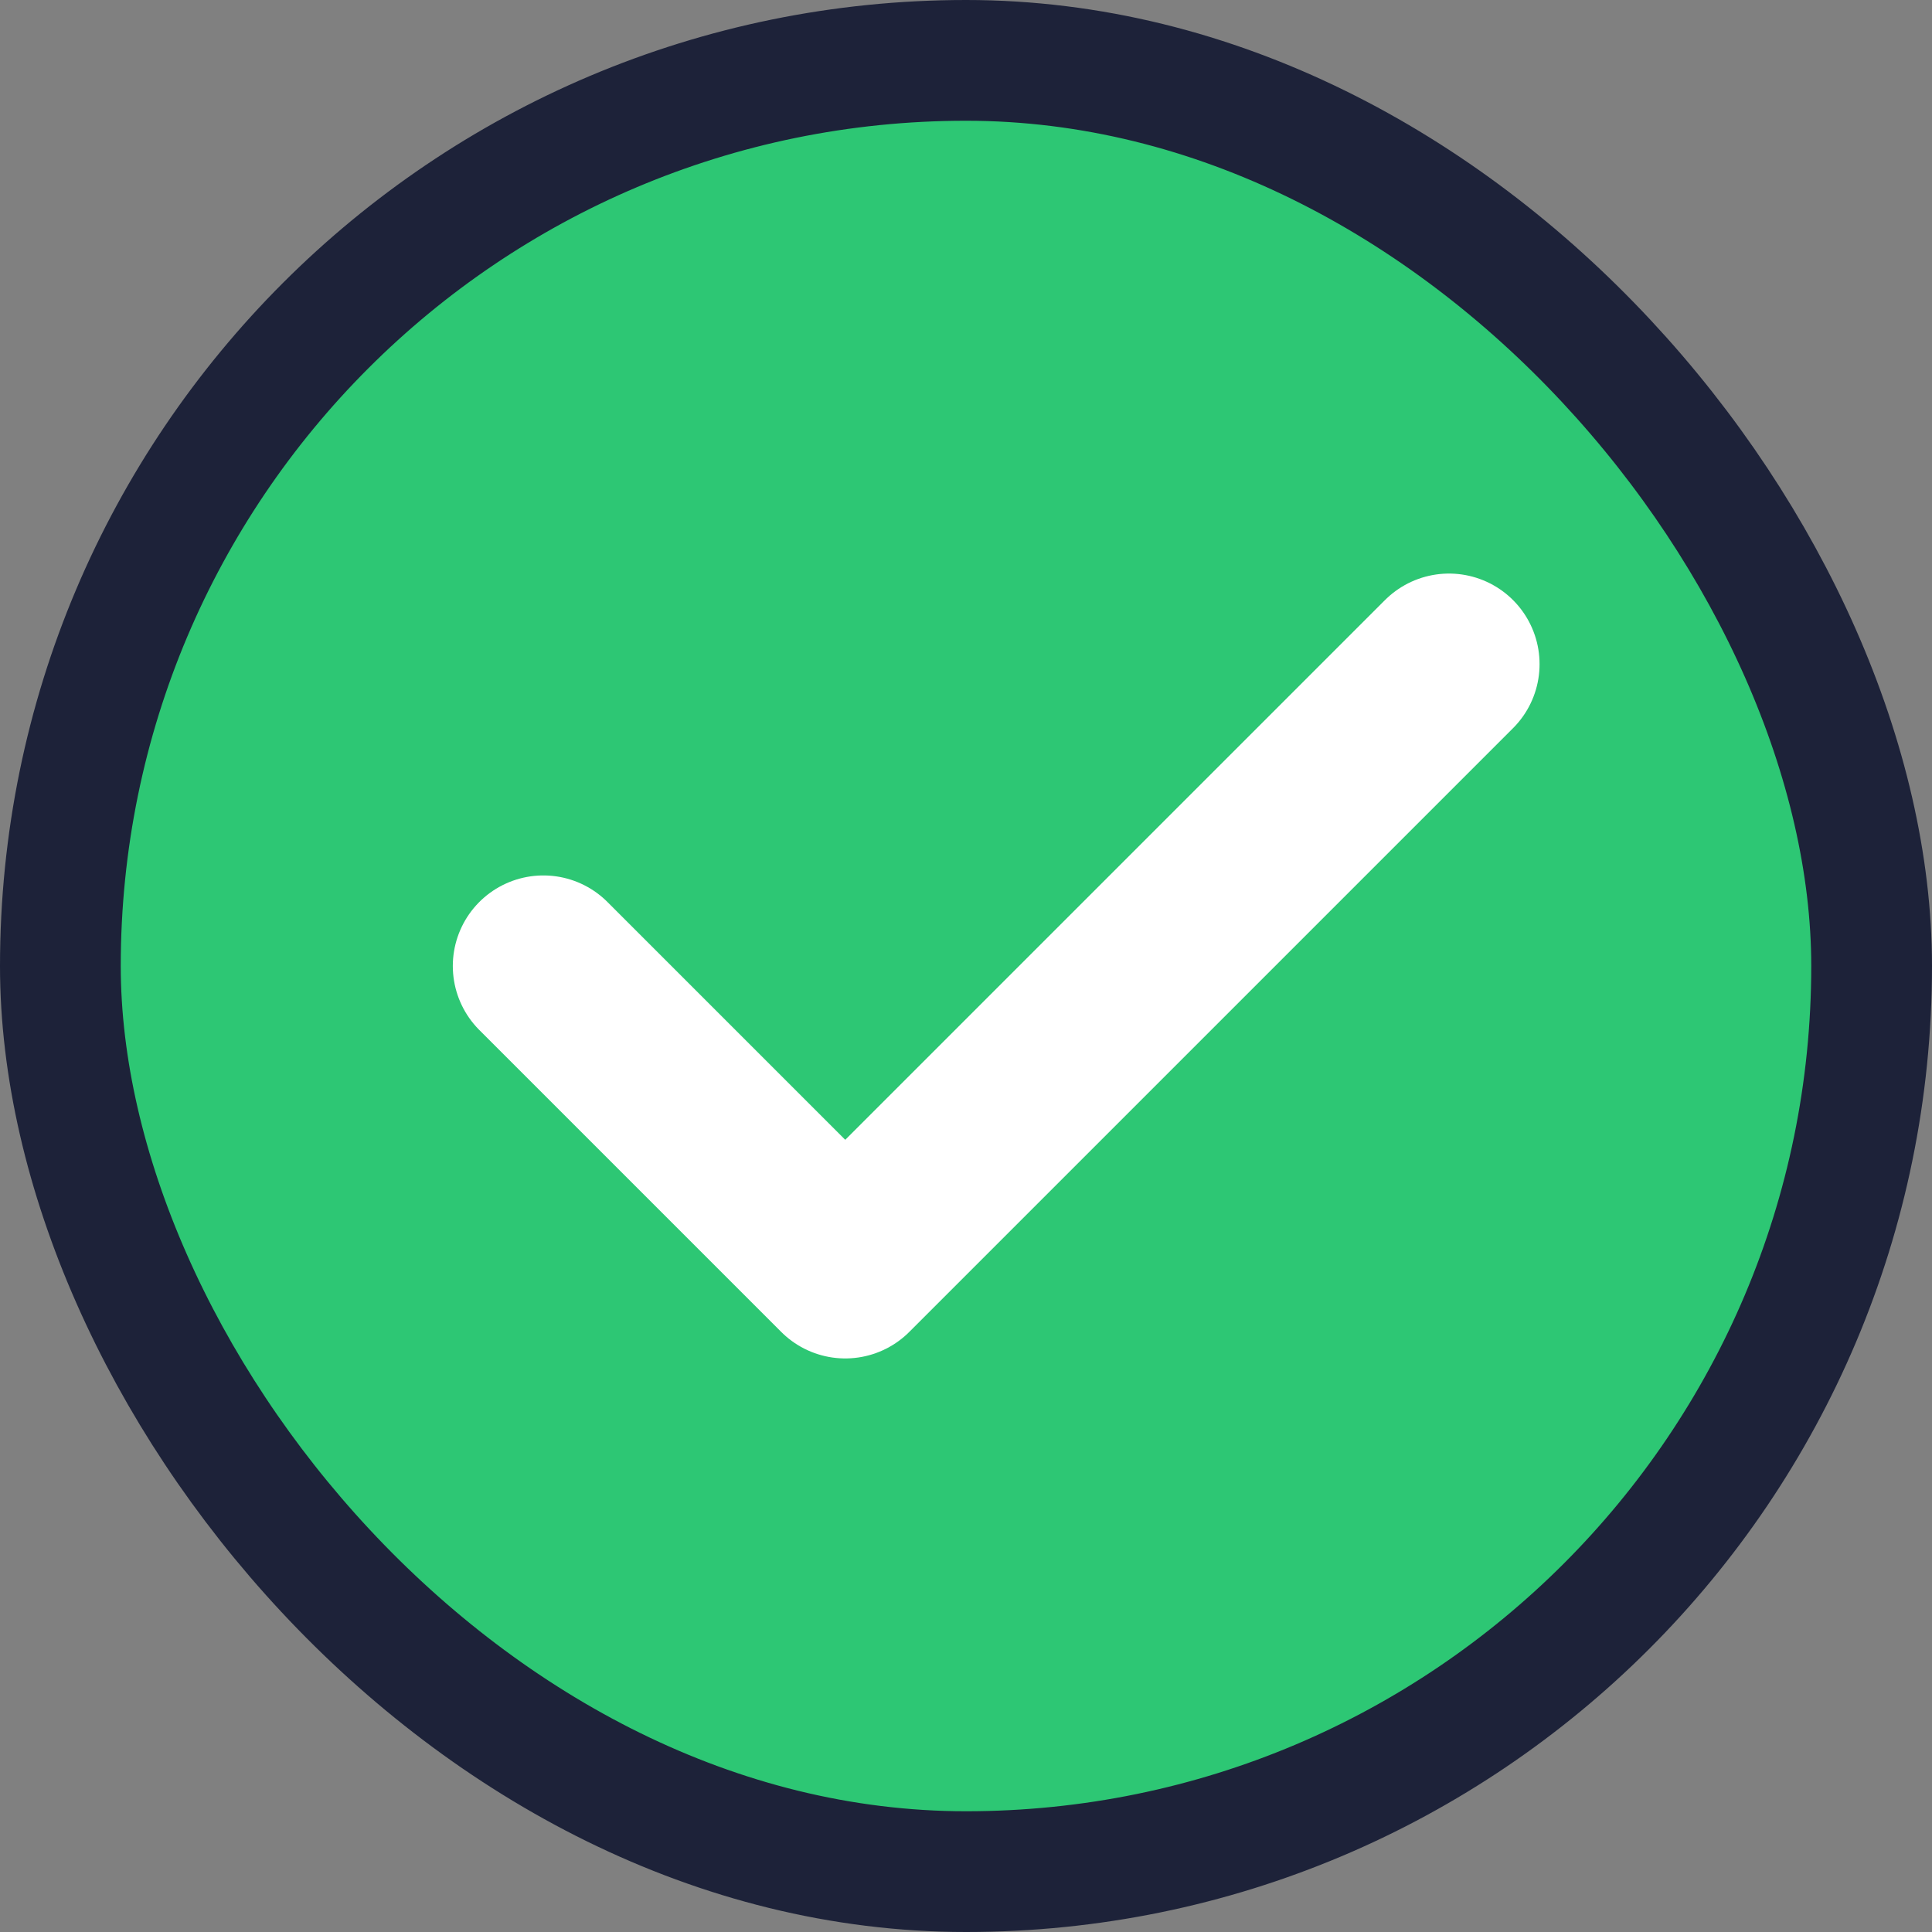 <svg width="16" height="16" viewBox="0 0 16 16" fill="none" xmlns="http://www.w3.org/2000/svg">
<rect x="0" y="0" width="16" height="16" fill="#808080" stroke="none"/>
<rect x="0.5" y="0.5" width="15" height="15" rx="7.5" fill="#2DC774"/>
<rect x="0.5" y="0.5" width="15" height="15" rx="7.5" stroke="#1D2239"/>
<g clip-path="url(#clip0_411_7056)">
<path d="M4.5 8L7 10.5L12 5.5" stroke="white" stroke-width="1.5" stroke-linecap="round" stroke-linejoin="round"/>
</g>
<defs>
<clipPath id="clip0_411_7056">
<rect width="12" height="12" fill="white" transform="translate(2 2)"/>
</clipPath>
</defs>
</svg>
